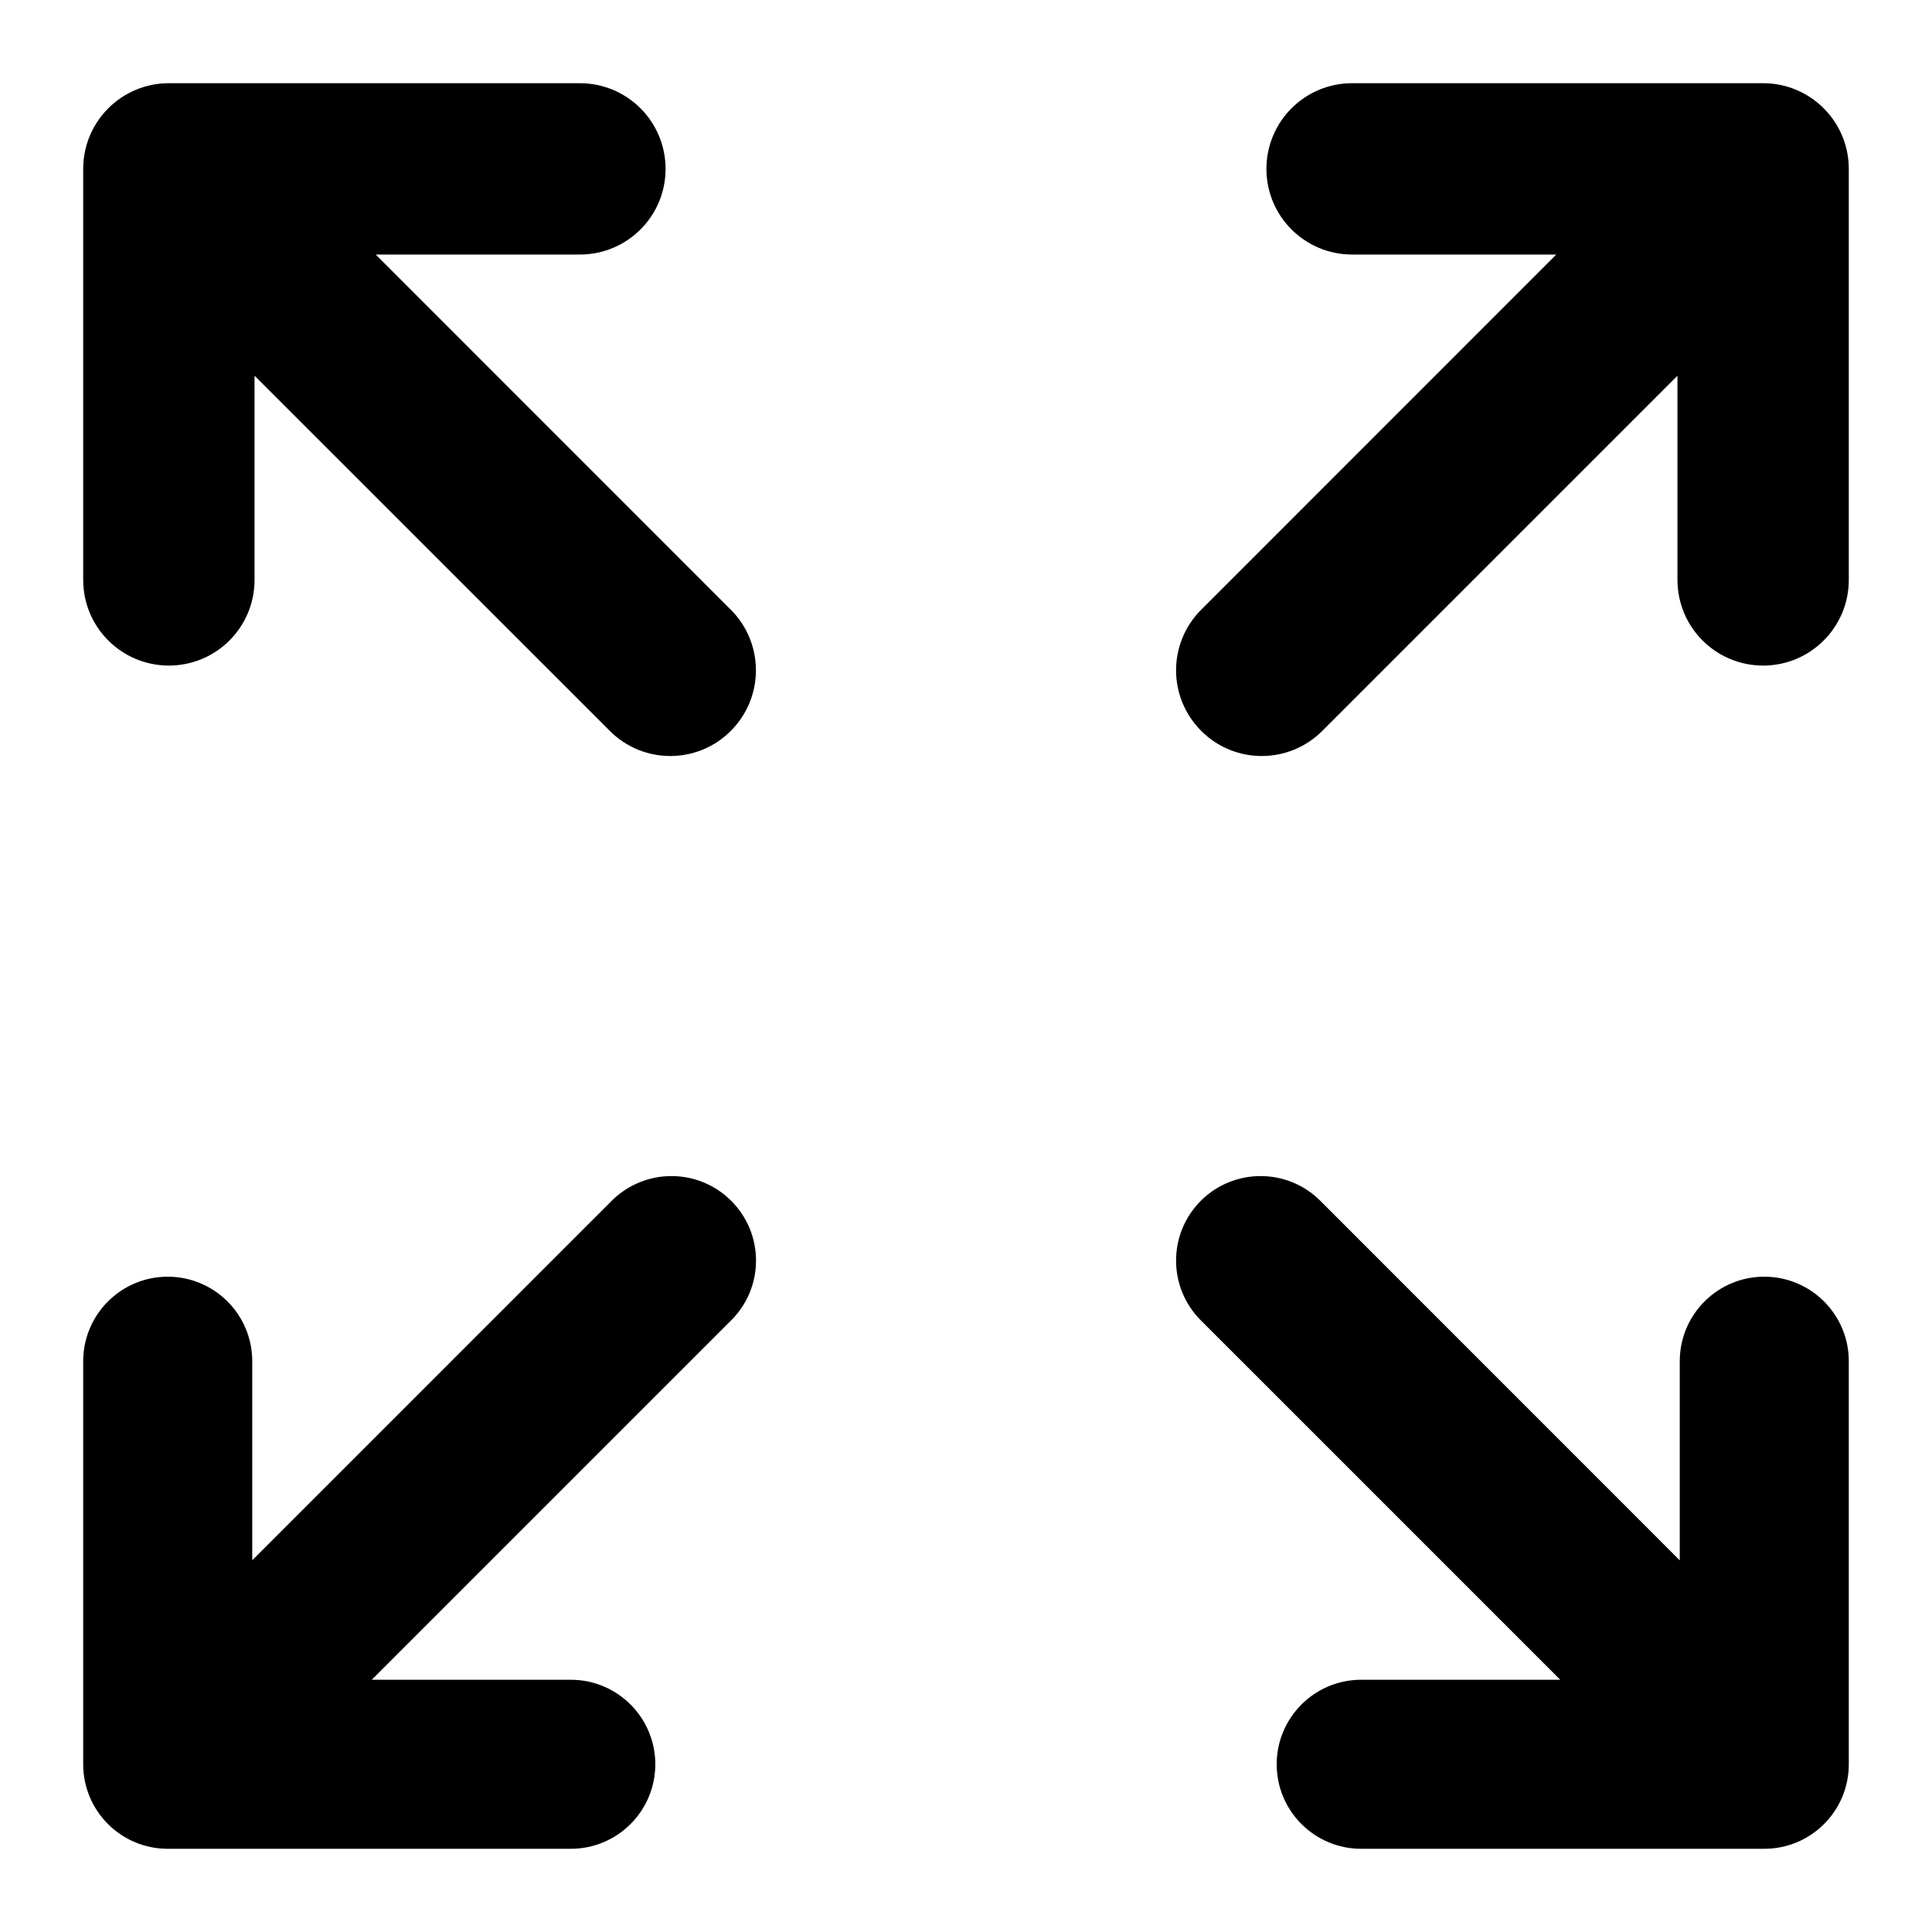 <?xml version="1.0" encoding="UTF-8"?>
<svg width="16px" height="16px" viewBox="0 0 16 16" version="1.1" xmlns="http://www.w3.org/2000/svg" xmlns:xlink="http://www.w3.org/1999/xlink">
    <!-- Generator: Sketch 52.2 (67145) - http://www.bohemiancoding.com/sketch -->
    <title>Group 4</title>
    <desc>Created with Sketch.</desc>
    <g id="Page-1" stroke="none" stroke-width="1" fill="none" fill-rule="evenodd">
        <g id="11" transform="translate(-408, -190)" fill="#000000" stroke="#000000" stroke-width="0.4">
            <g id="Group-4" transform="translate(408, 190)">
                <g id="full-size" transform="translate(0.889, 0.889)">
                    <path d="M0.51,4.423 C0.791,4.423 1.019,4.195 1.019,3.914 L1.019,1.74 L4.302,5.022 C4.401,5.122 4.532,5.172 4.662,5.172 C4.793,5.172 4.923,5.122 5.022,5.022 C5.221,4.823 5.221,4.501 5.022,4.302 L1.74,1.019 L3.913,1.019 C4.195,1.019 4.423,0.791 4.423,0.51 C4.423,0.228 4.195,0 3.913,0 L0.51,0 C0.228,0 0,0.228 0,0.51 L0,3.914 C0,4.195 0.228,4.423 0.51,4.423 Z" id="Path"></path>
                    <path d="M13.722,9.884 C13.446,9.884 13.222,10.108 13.222,10.384 L13.222,12.516 L9.904,9.197 C9.709,9.002 9.392,9.002 9.197,9.197 C9.002,9.392 9.002,9.709 9.197,9.904 L12.515,13.222 L10.384,13.222 C10.108,13.222 9.884,13.446 9.884,13.722 C9.884,13.998 10.108,14.222 10.384,14.222 L13.722,14.222 C13.998,14.222 14.222,13.998 14.222,13.722 L14.222,10.384 C14.222,10.108 13.998,9.884 13.722,9.884 Z" id="Path"></path>
                    <path d="M4.318,9.197 L1,12.515 L1,10.384 C1,10.108 0.776,9.884 0.5,9.884 C0.224,9.884 0,10.108 0,10.384 L0,13.722 C0,13.998 0.224,14.222 0.5,14.222 L3.838,14.222 C4.114,14.222 4.338,13.998 4.338,13.722 C4.338,13.446 4.114,13.222 3.838,13.222 L1.707,13.222 L5.025,9.904 C5.221,9.709 5.221,9.392 5.025,9.197 C4.83,9.002 4.514,9.002 4.318,9.197 Z" id="Path"></path>
                    <path d="M13.712,0 L10.309,0 C10.027,0 9.799,0.228 9.799,0.51 C9.799,0.791 10.027,1.019 10.309,1.019 L12.482,1.019 L9.2,4.302 C9.001,4.501 9.001,4.823 9.2,5.022 C9.299,5.122 9.43,5.172 9.56,5.172 C9.691,5.172 9.821,5.122 9.921,5.022 L13.203,1.74 L13.203,3.913 C13.203,4.195 13.431,4.423 13.713,4.423 C13.994,4.423 14.222,4.195 14.222,3.913 L14.222,0.51 C14.222,0.228 13.994,0 13.712,0 Z" id="Path"></path>
                </g>
            </g>
        </g>
    </g>
</svg>